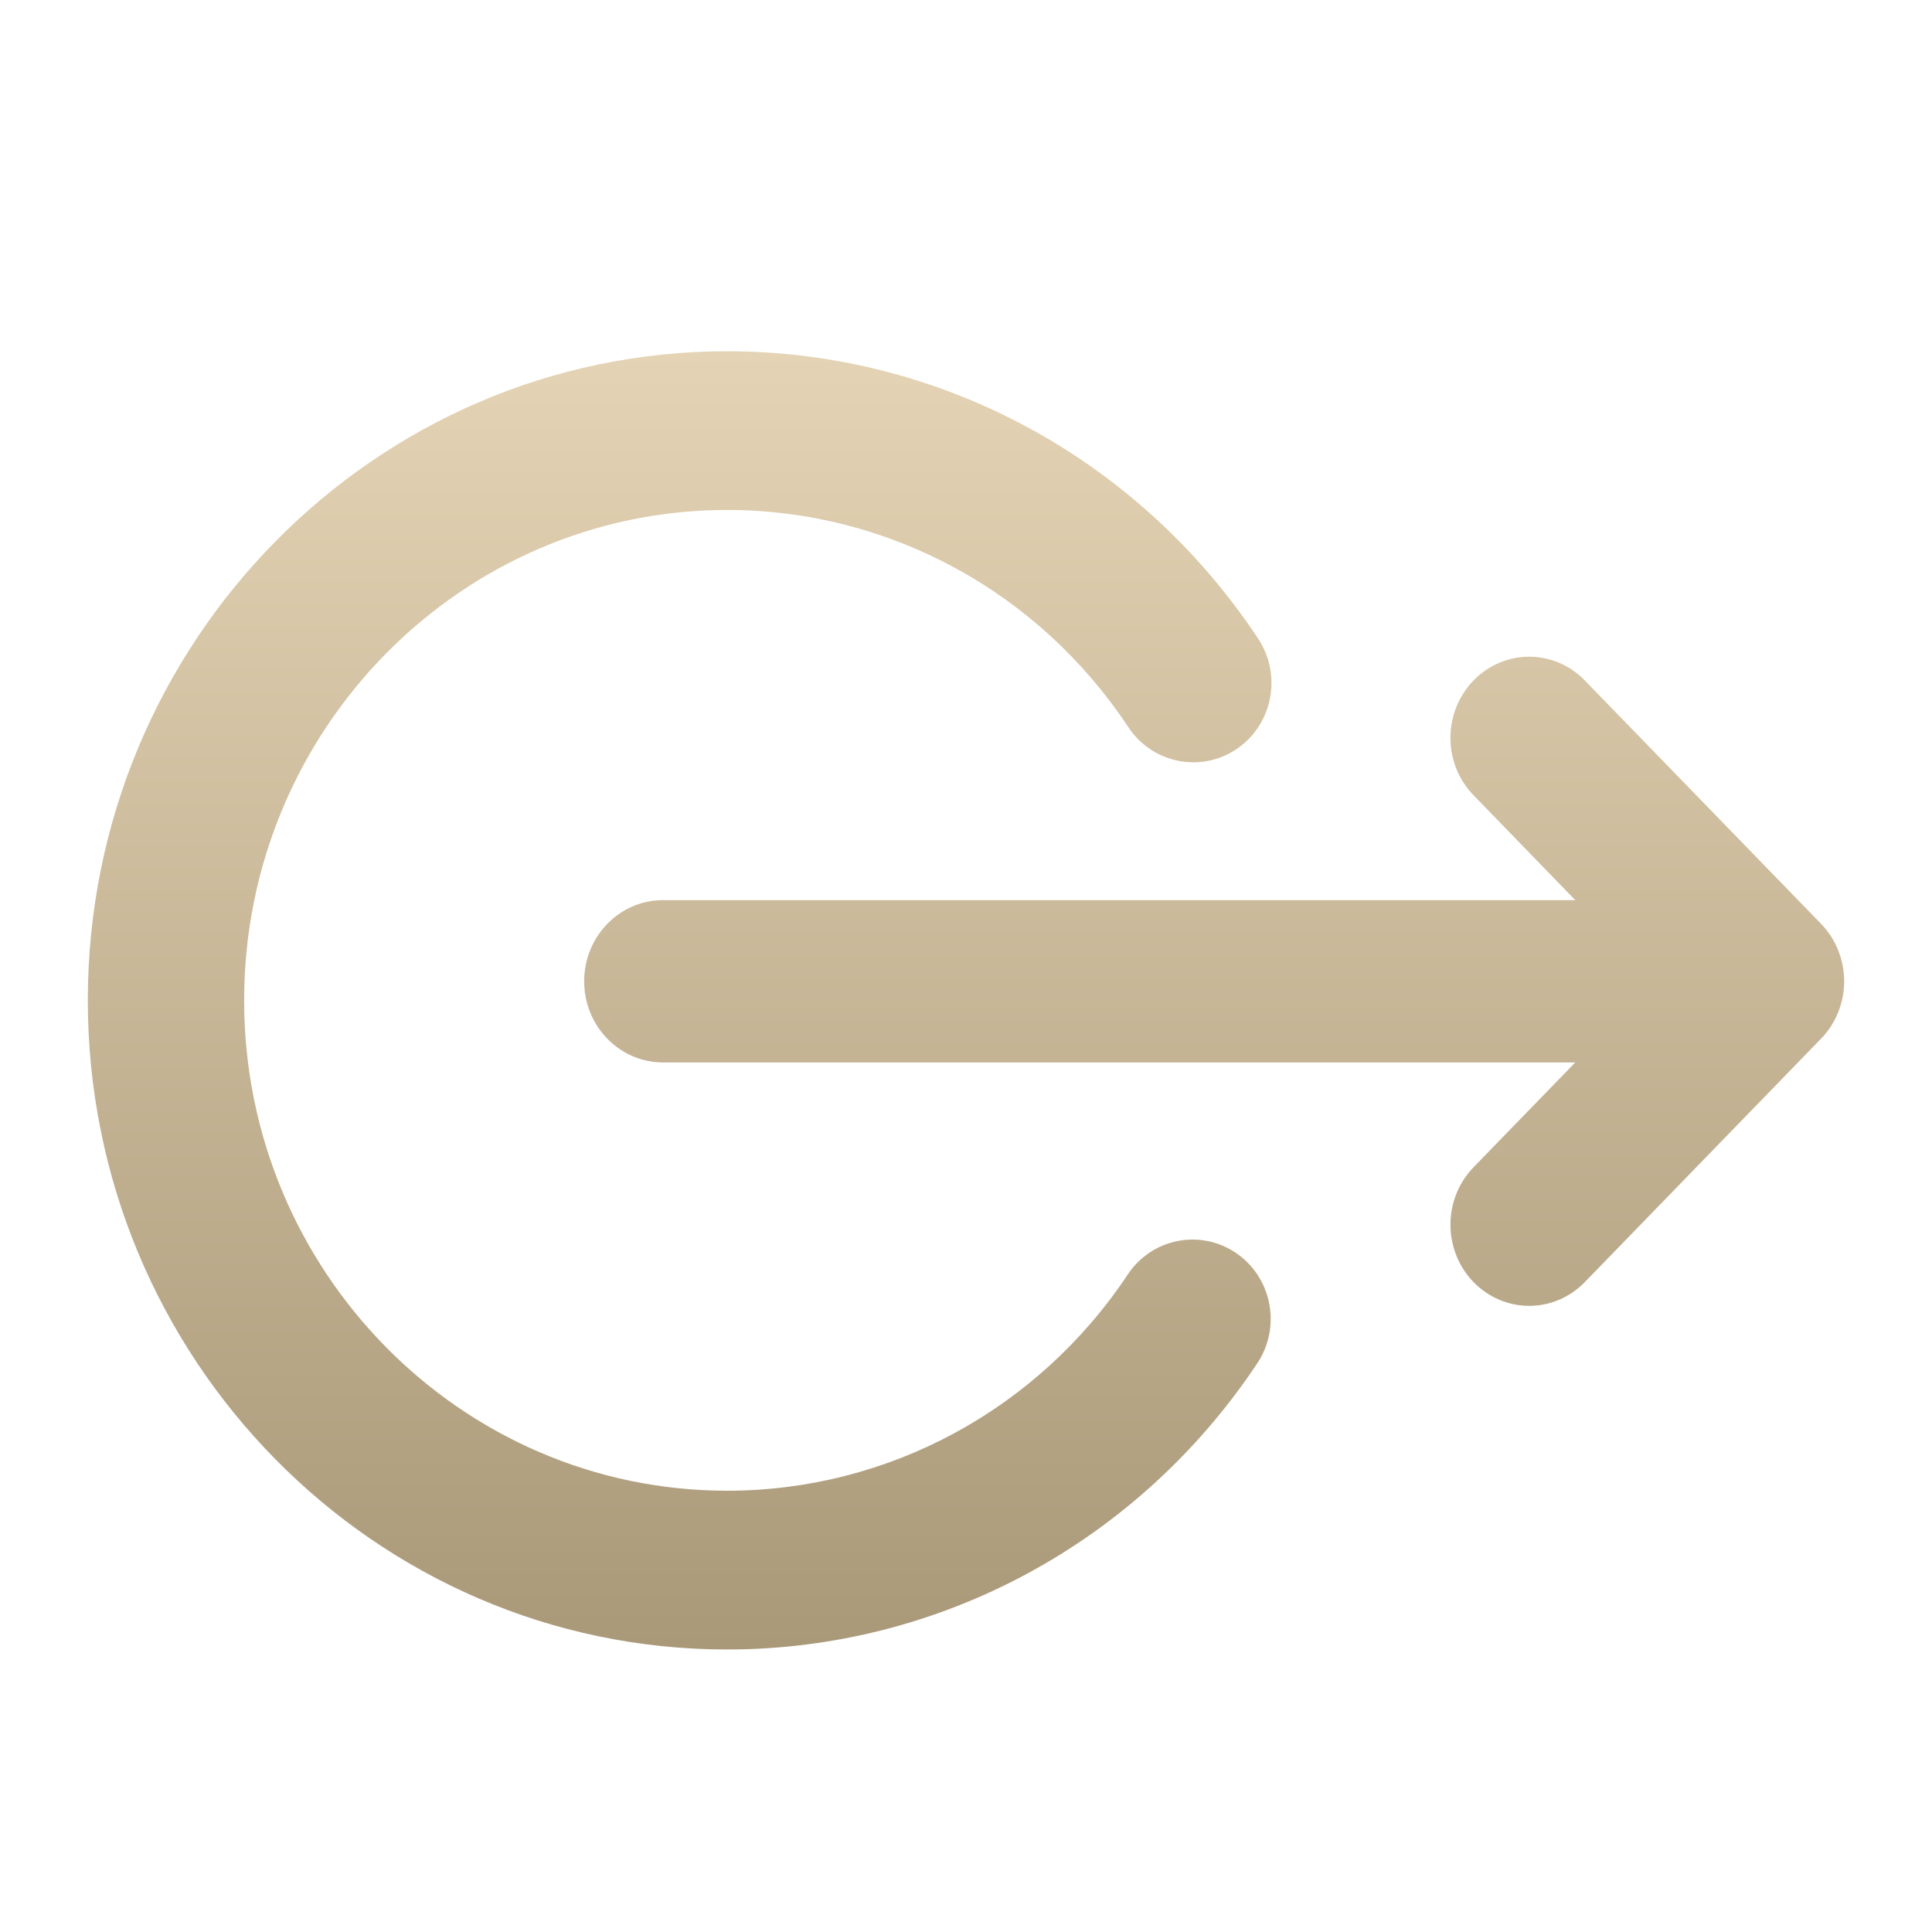 <?xml version="1.0" encoding="UTF-8"?>
<svg width="22px" height="22px" viewBox="0 0 22 22" version="1.1" xmlns="http://www.w3.org/2000/svg" xmlns:xlink="http://www.w3.org/1999/xlink">
    <title>icn/logout</title>
    <defs>
        <linearGradient x1="50%" y1="0%" x2="50%" y2="100%" id="linearGradient-1">
            <stop stop-color="#E4D3B4" offset="0%"></stop>
            <stop stop-color="#AA9979" offset="100%"></stop>
        </linearGradient>
    </defs>
    <g id="icn/logout" stroke="none" stroke-width="1" fill="none" fill-rule="evenodd">
        <path d="M13.72,4 C17.734,4 21,7.316 21,11.391 C21,15.467 17.734,18.783 13.72,18.783 C11.297,18.783 9.041,17.565 7.683,15.524 C7.408,15.111 7.515,14.549 7.922,14.27 C8.33,13.991 8.883,14.099 9.158,14.513 C10.184,16.055 11.889,16.975 13.72,16.975 C16.752,16.975 19.22,14.47 19.22,11.391 C19.22,8.312 16.752,5.807 13.72,5.807 C11.884,5.807 10.176,6.732 9.151,8.281 C8.876,8.695 8.323,8.805 7.915,8.527 C7.507,8.248 7.399,7.687 7.673,7.273 C9.03,5.224 11.29,4 13.72,4 Z M3.953,7.749 C4.303,7.388 4.871,7.388 5.221,7.749 C5.571,8.11 5.571,8.695 5.221,9.055 L5.221,9.055 L4.062,10.25 L14.451,10.25 C14.946,10.25 15.348,10.664 15.348,11.174 C15.348,11.684 14.946,12.098 14.451,12.098 L14.451,12.098 L4.062,12.098 L5.221,13.292 C5.571,13.653 5.571,14.238 5.221,14.599 C5.046,14.779 4.816,14.87 4.587,14.87 C4.357,14.87 4.128,14.779 3.953,14.599 L3.953,14.599 L1.263,11.827 C1.242,11.806 1.222,11.784 1.204,11.76 L1.204,11.76 L1.191,11.743 C1.177,11.725 1.164,11.707 1.151,11.688 L1.151,11.688 L1.142,11.671 C1.129,11.651 1.117,11.631 1.106,11.61 L1.106,11.61 L1.084,11.563 L1.084,11.563 L1.069,11.528 C1.067,11.525 1.067,11.522 1.066,11.52 C1.056,11.495 1.047,11.469 1.039,11.443 L1.039,11.443 L1.037,11.434 C1.029,11.408 1.023,11.382 1.018,11.356 C1.016,11.348 1.015,11.34 1.014,11.333 C1.01,11.311 1.007,11.289 1.005,11.266 C1.001,11.236 1,11.205 1,11.174 C1,11.143 1.001,11.112 1.005,11.082 C1.007,11.059 1.01,11.038 1.014,11.016 C1.015,11.008 1.016,11 1.018,10.992 C1.023,10.966 1.029,10.94 1.037,10.915 L1.037,10.915 L1.039,10.905 C1.047,10.879 1.056,10.854 1.065,10.829 C1.067,10.826 1.067,10.823 1.069,10.82 C1.078,10.796 1.089,10.773 1.1,10.751 L1.103,10.744 C1.117,10.717 1.129,10.697 1.141,10.677 C1.145,10.672 1.148,10.666 1.151,10.66 C1.164,10.641 1.177,10.623 1.191,10.605 C1.195,10.599 1.199,10.593 1.204,10.588 C1.222,10.564 1.242,10.542 1.263,10.52 L1.263,10.52 Z" id="Combined-Shape" fill="url(#linearGradient-1)" transform="translate(11, 11.391) scale(-1, 1) translate(-11, -11.391) "></path>
    </g>
</svg>
